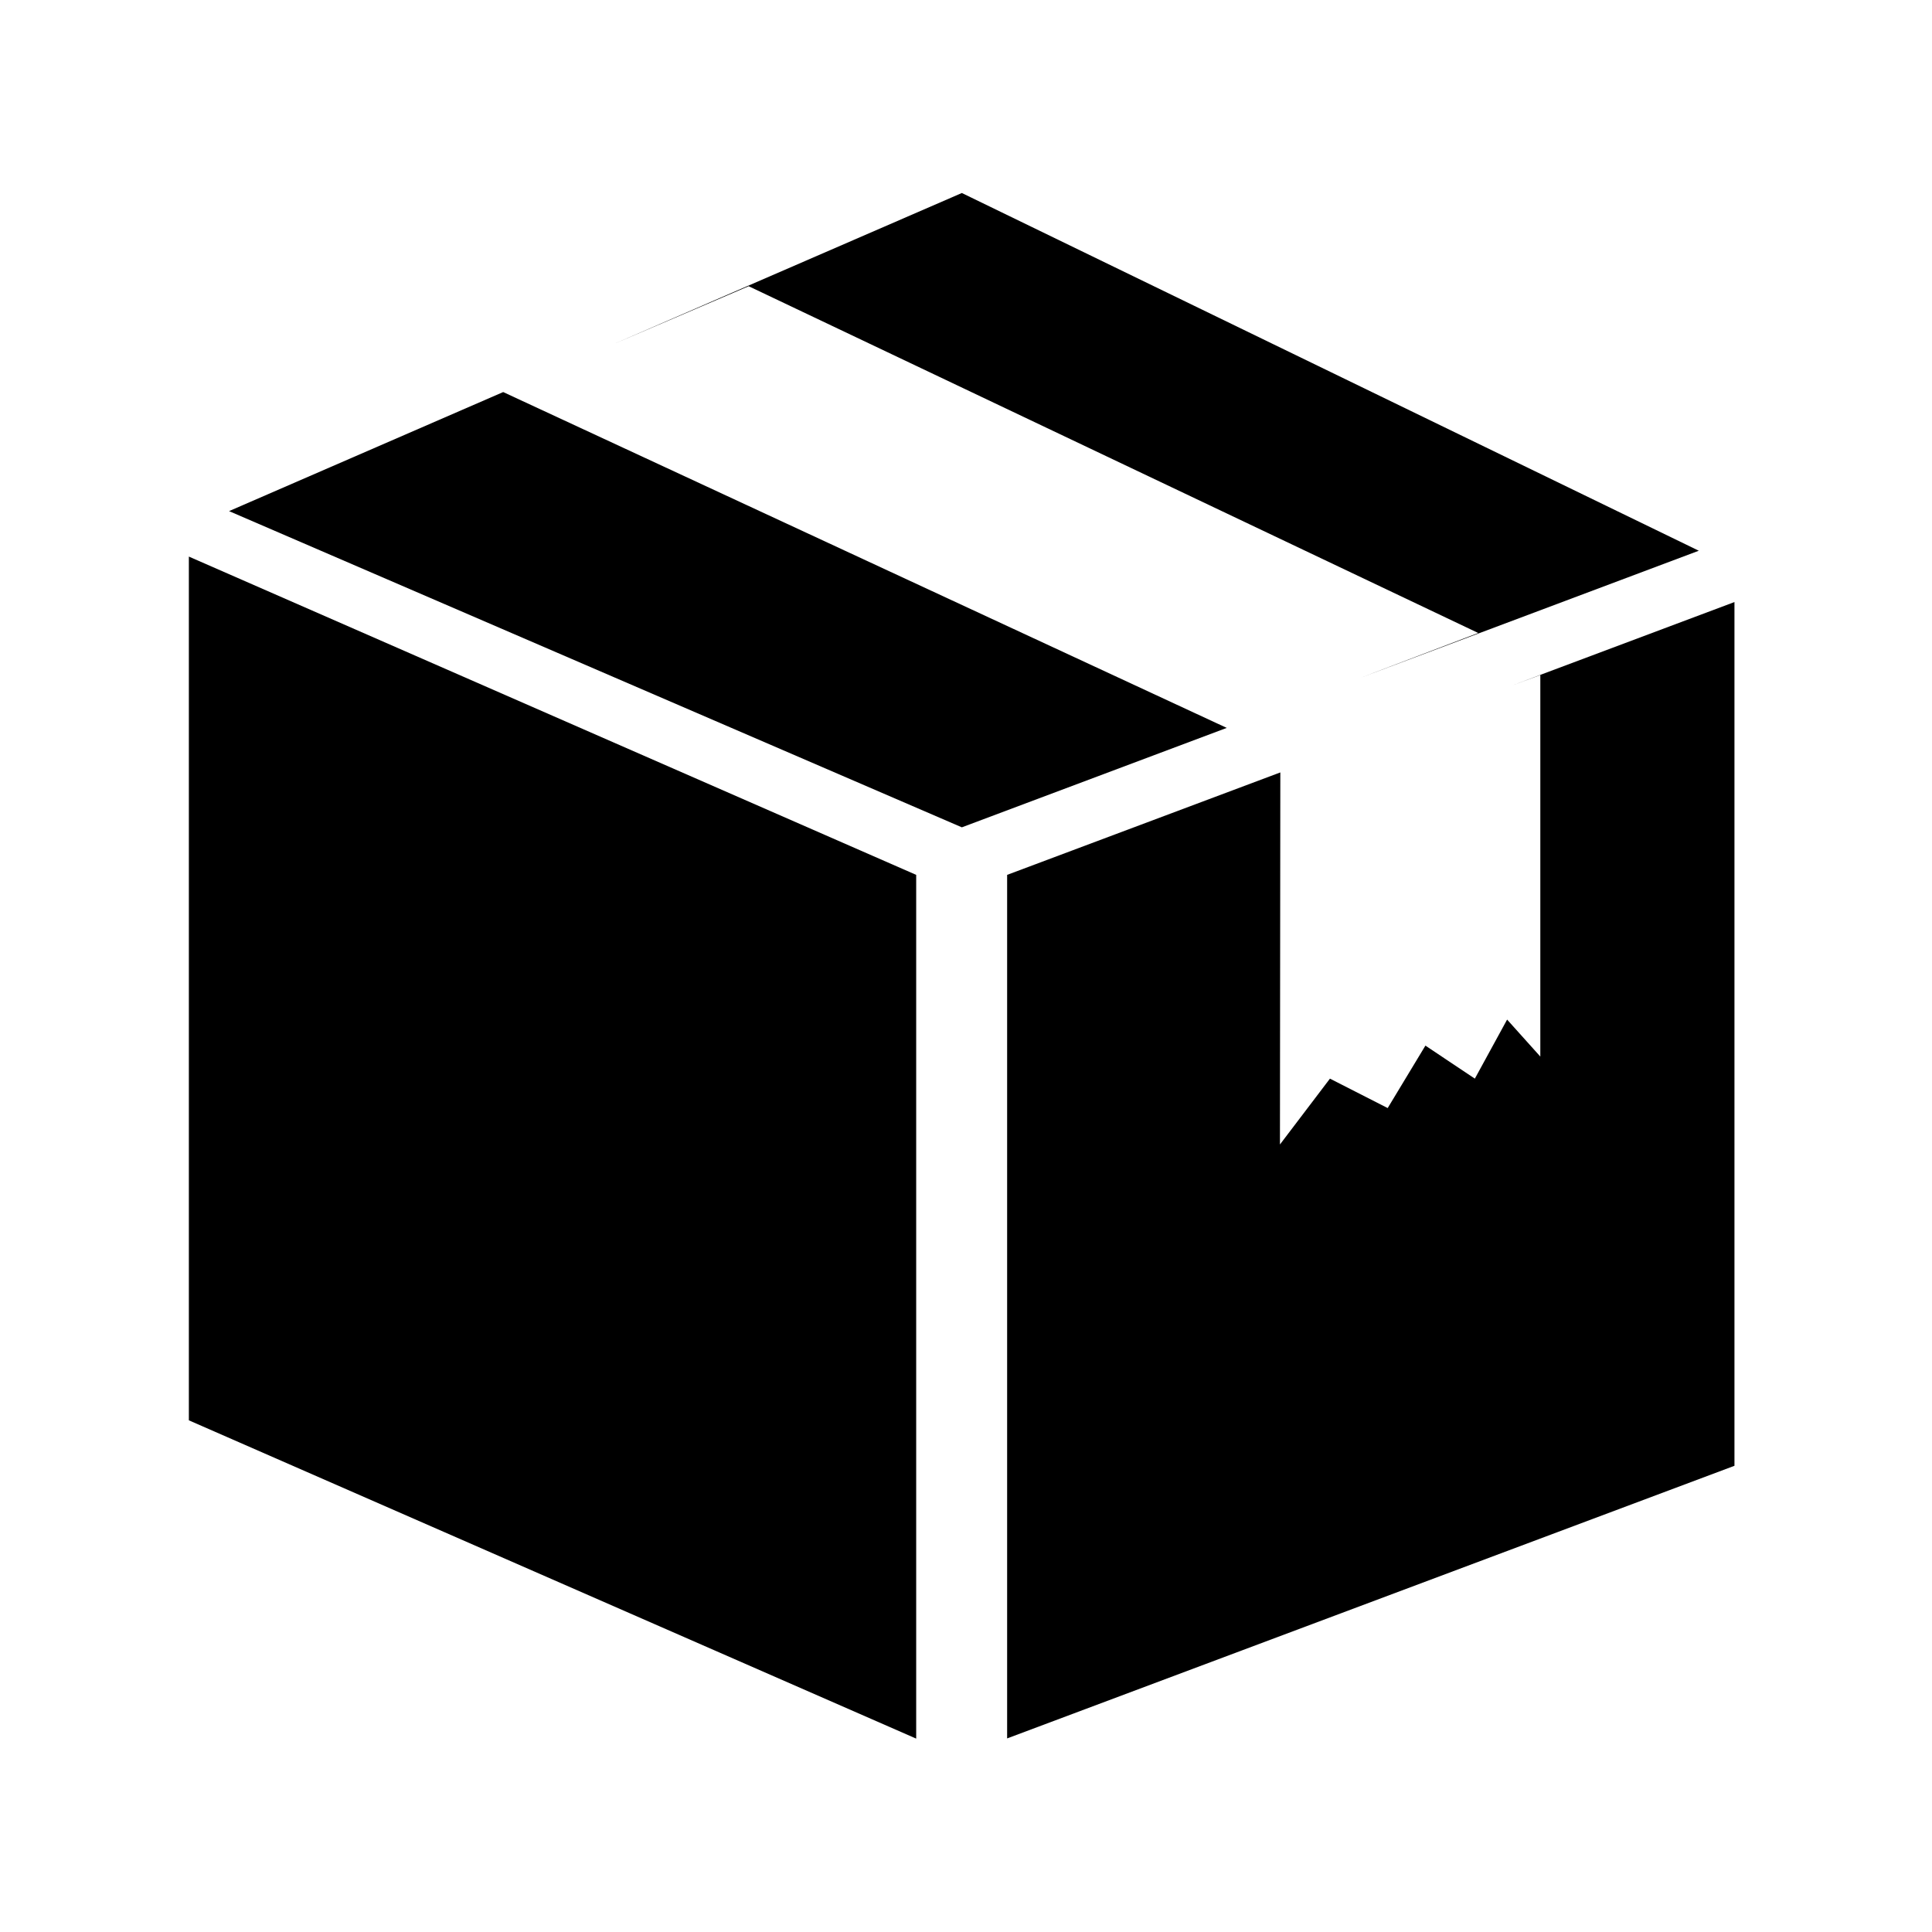 <svg t="1574836670008" class="icon" viewBox="0 0 1024 1024" version="1.1" xmlns="http://www.w3.org/2000/svg" p-id="6017" width="32" height="32"><path d="M100.1 295l385.5 168.7v457.8L100.1 752.8V295z m0 0" p-id="6018"></path><path d="M802 363.1l14.4-5.3V560l-17.6-19.6-17.1 31.3-26.2-17.5-20 33.1-30.6-15.6-26.5 34.9 0.2-197.2-144.8 54.3v457.7l385.5-144.5V319.1z" p-id="6019"></path><path d="M396.8 151.7l386.7 183.8-62.3 23.7 179.2-67.3-390.6-189.6L326.1 182zM266.7 207.8l-145.3 63.1 388.4 167.6 140.4-52.7z" p-id="6020"></path></svg>